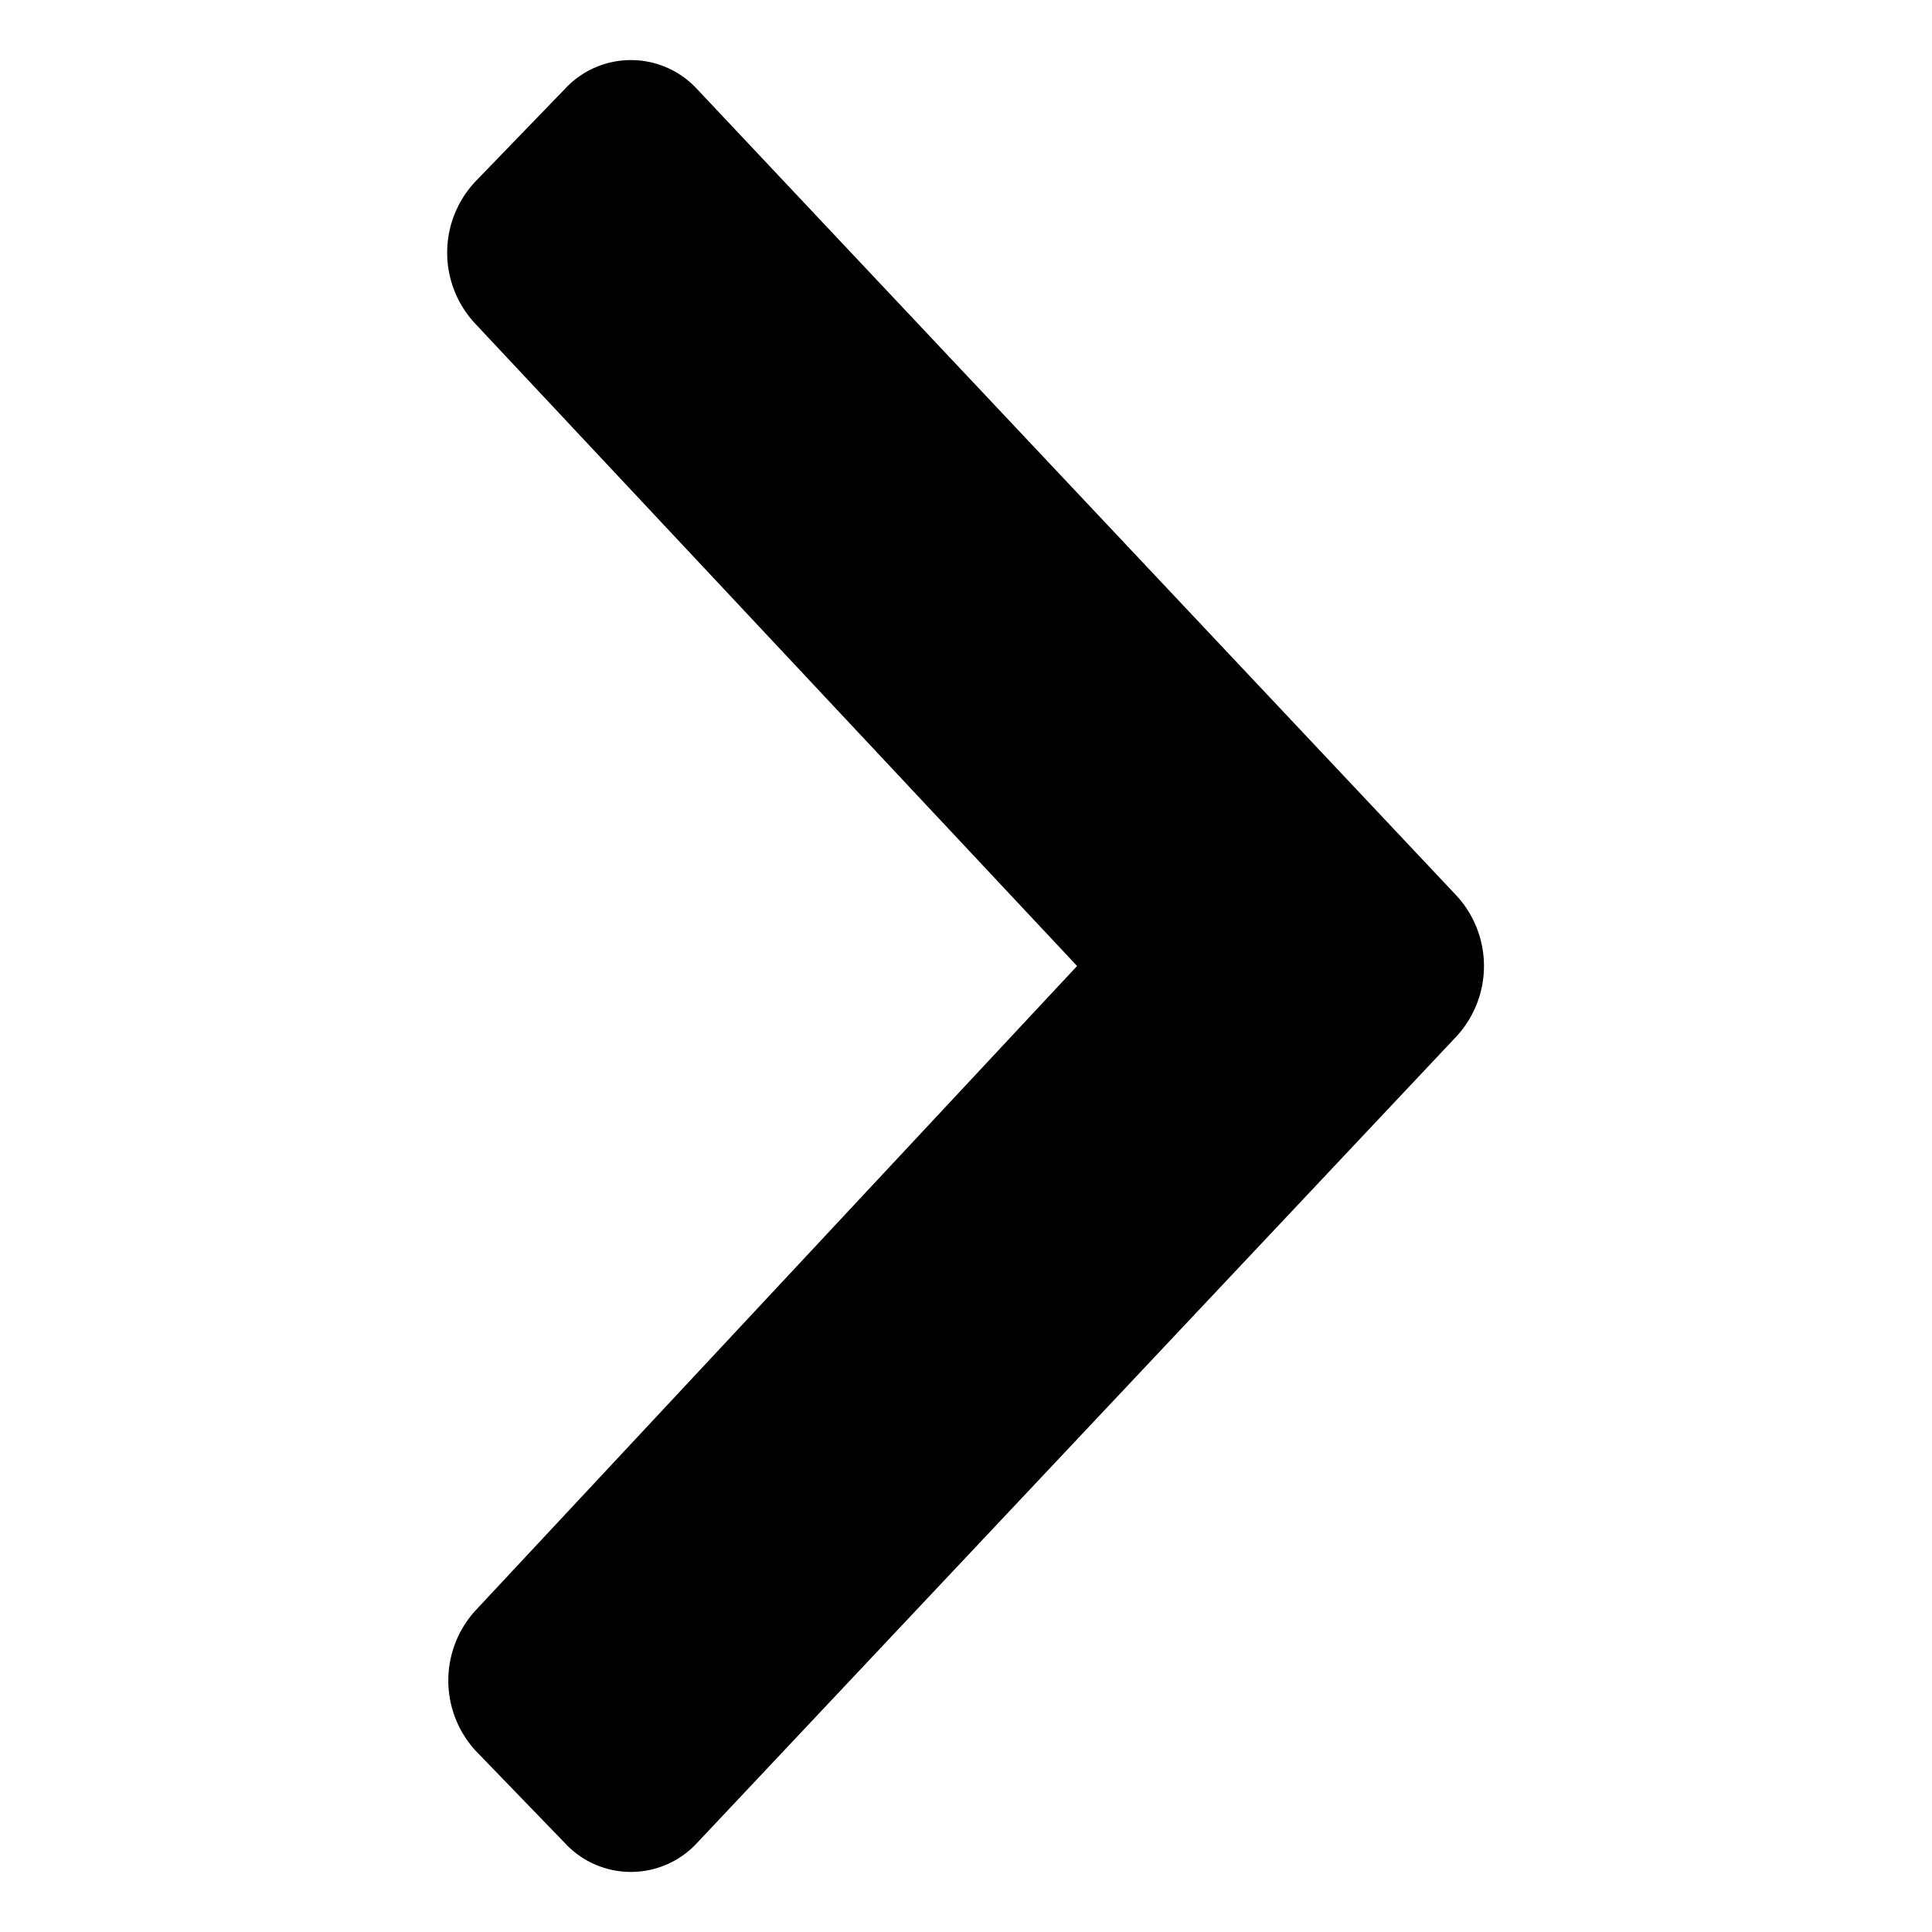 <svg id="Layer_1" data-name="Layer 1" xmlns="http://www.w3.org/2000/svg" viewBox="0 0 32 32">
  <title>chevron-right</title>
  <path id="chevron-right" d="M24.12,17.17,11.55,30.52a1.49,1.49,0,0,1-2.2,0L7.88,29a1.72,1.72,0,0,1,0-2.33L17.84,16,7.88,5.37A1.72,1.72,0,0,1,7.88,3L9.35,1.48a1.49,1.49,0,0,1,2.2,0L24.12,14.83A1.72,1.72,0,0,1,24.12,17.17Z"/>
</svg>
